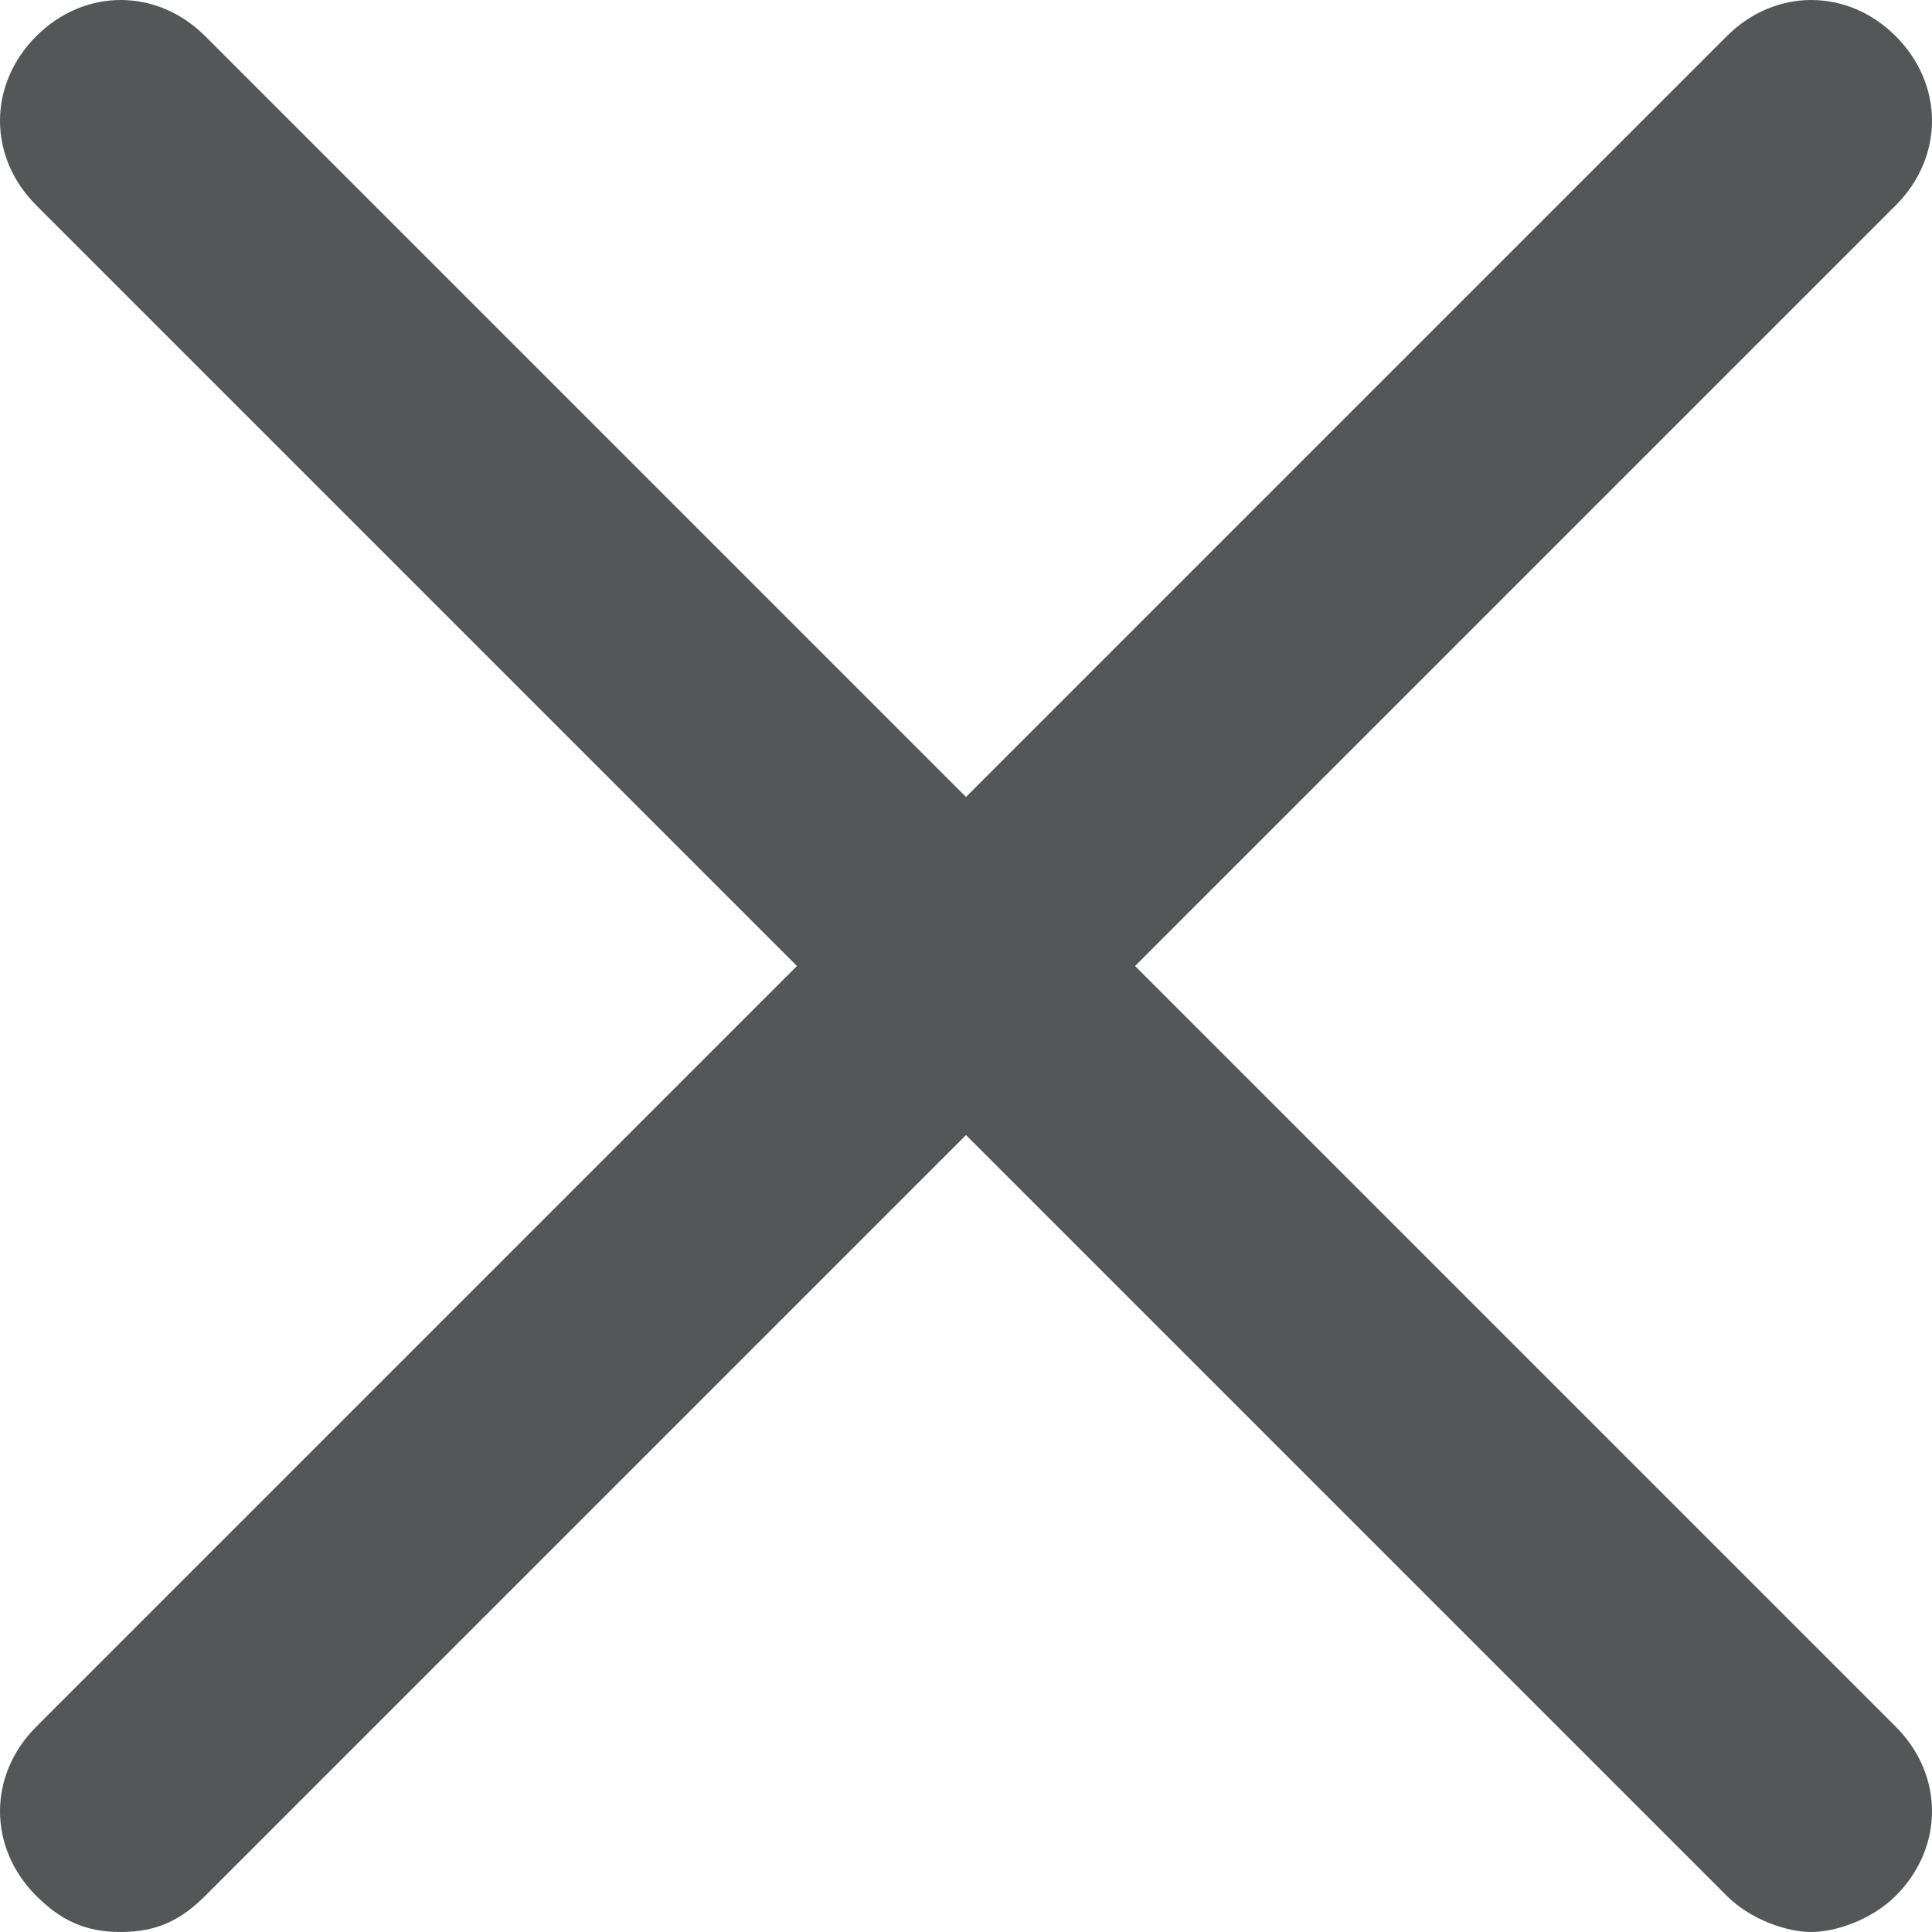 <svg height="20" viewBox="0 0 20 20" width="20" xmlns="http://www.w3.org/2000/svg"><path d="m300.625 74.375c-.5-.5-1.25-.5-1.75 0l-7.875 7.875-7.875-7.875c-.5-.5-1.25-.5-1.75 0s-.5 1.25 0 1.75l7.875 7.875-7.875 7.875c-.5.5-.5 1.25 0 1.75.25.25.5.375.875.375s.625-.125.875-.375l7.875-7.875 7.875 7.875c.25.25.625.375.875.375s.625-.125.875-.375c.5-.5.5-1.25 0-1.75l-7.875-7.875 7.875-7.875c.5-.5.5-1.25 0-1.75z" fill="#545658" fill-rule="evenodd" transform="translate(-281 -74)"/></svg>